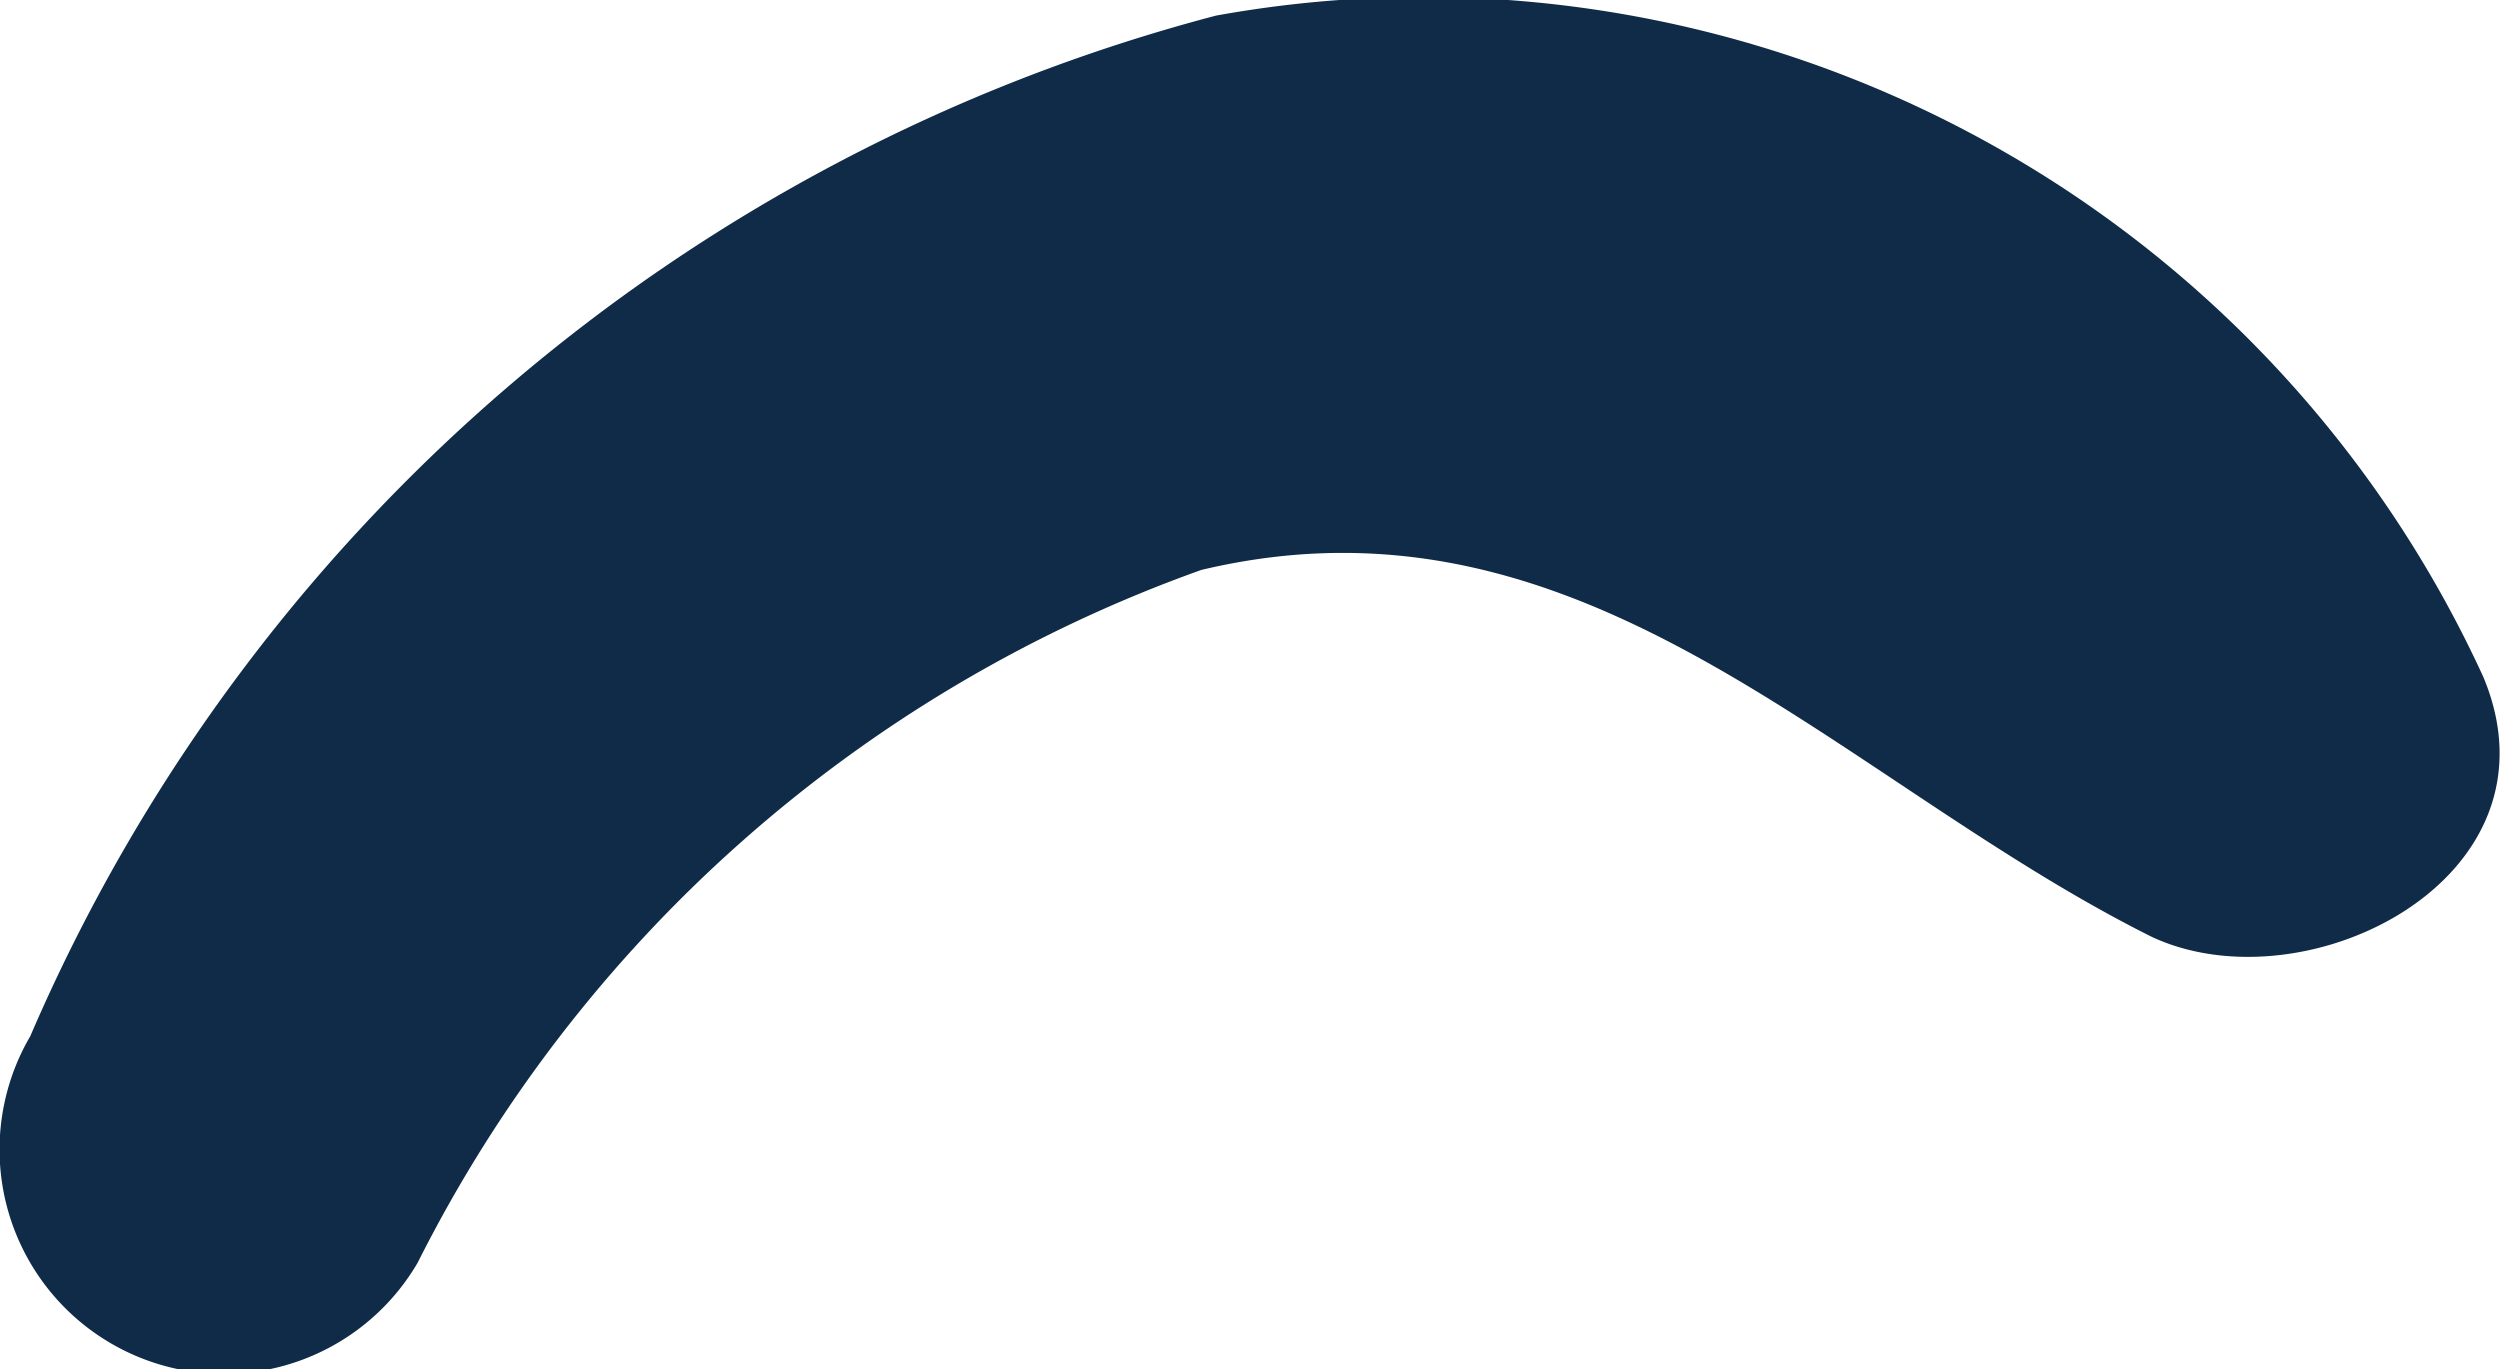 <svg xmlns="http://www.w3.org/2000/svg" width="2.724" height="1.492" viewBox="0 0 2.724 1.492"><defs><style>.a{fill:#0f2b47;}</style></defs><path class="a" d="M847.536,352a1.27,1.27,0,0,0-1.381-.721,1.944,1.944,0,0,0-1.292,1.112.244.244,0,0,0,.422.247,1.532,1.532,0,0,1,.854-.755c.42-.1.693.229,1.036.4C847.343,352.361,847.627,352.219,847.536,352Z" transform="translate(-844.83 -351.262)"/></svg>